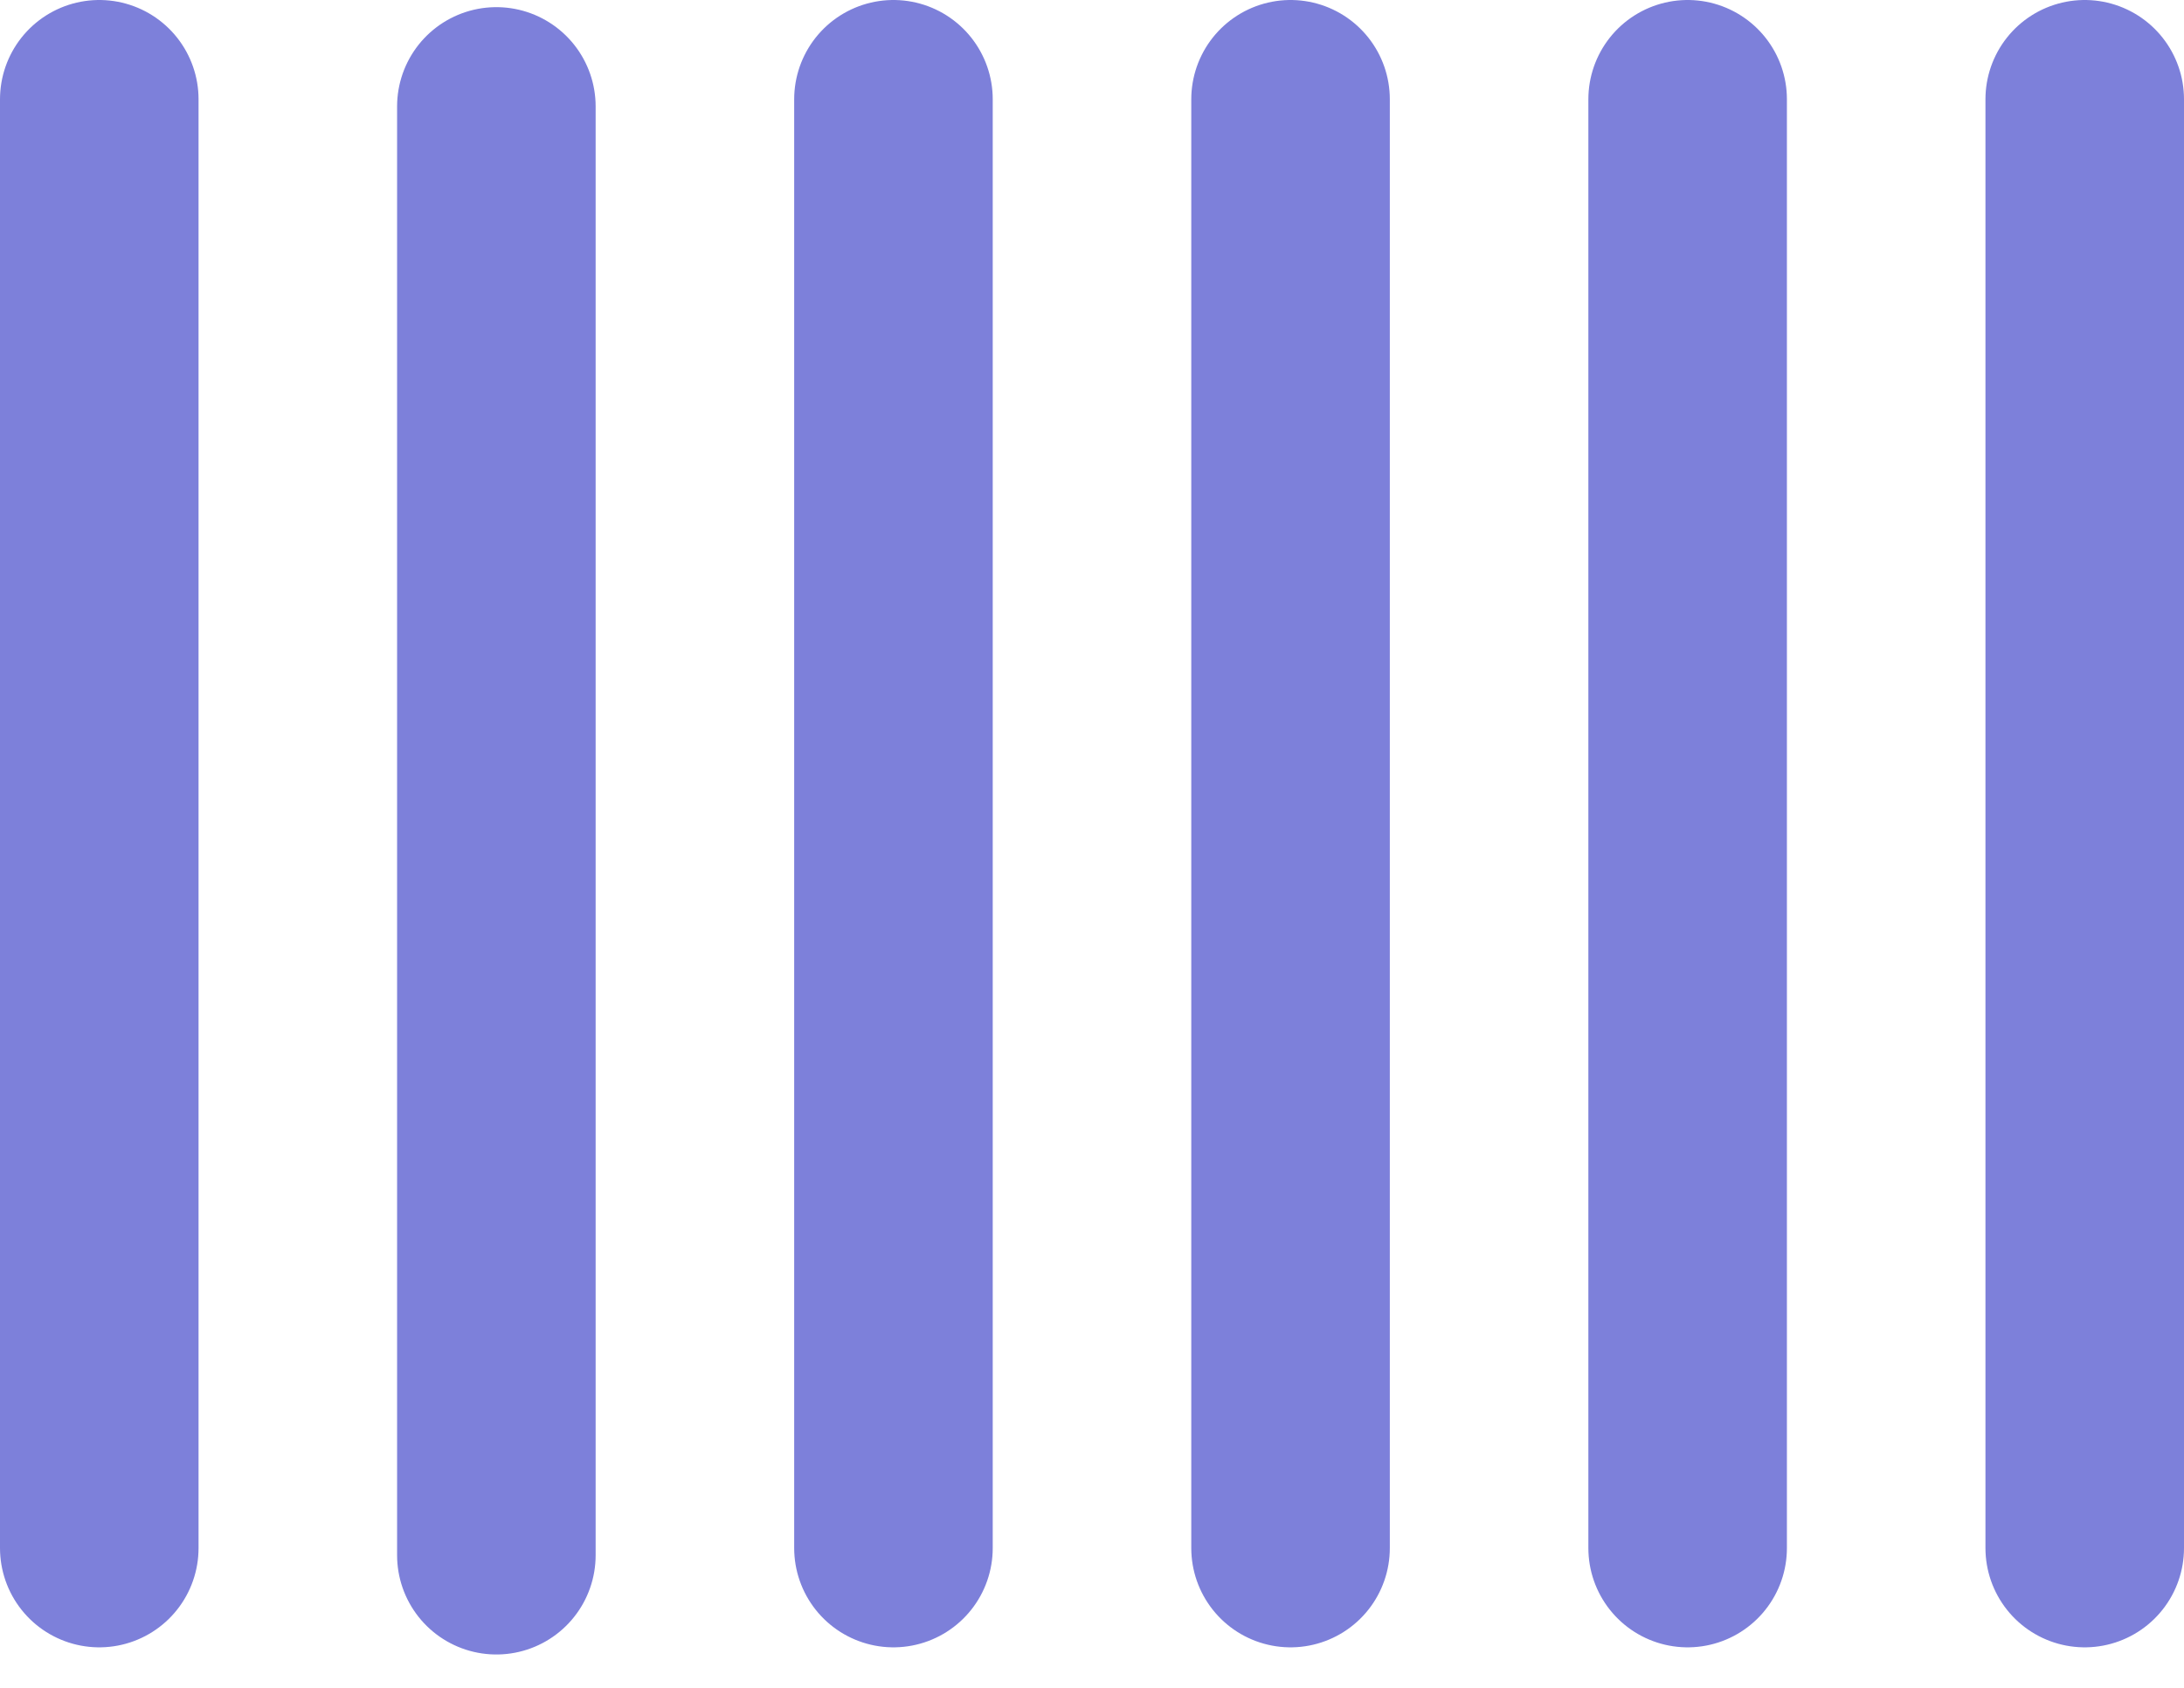 <svg width="22" height="17" viewBox="0 0 22 17" fill="none" xmlns="http://www.w3.org/2000/svg">
    <path d="M1 1v14.592M9 1v14.592M17 1v14.592M13 1v14.592M5 1.072v14.592M21 1v14.592" stroke="#7D80DA" stroke-width="2" stroke-linecap="round"/>
</svg>
